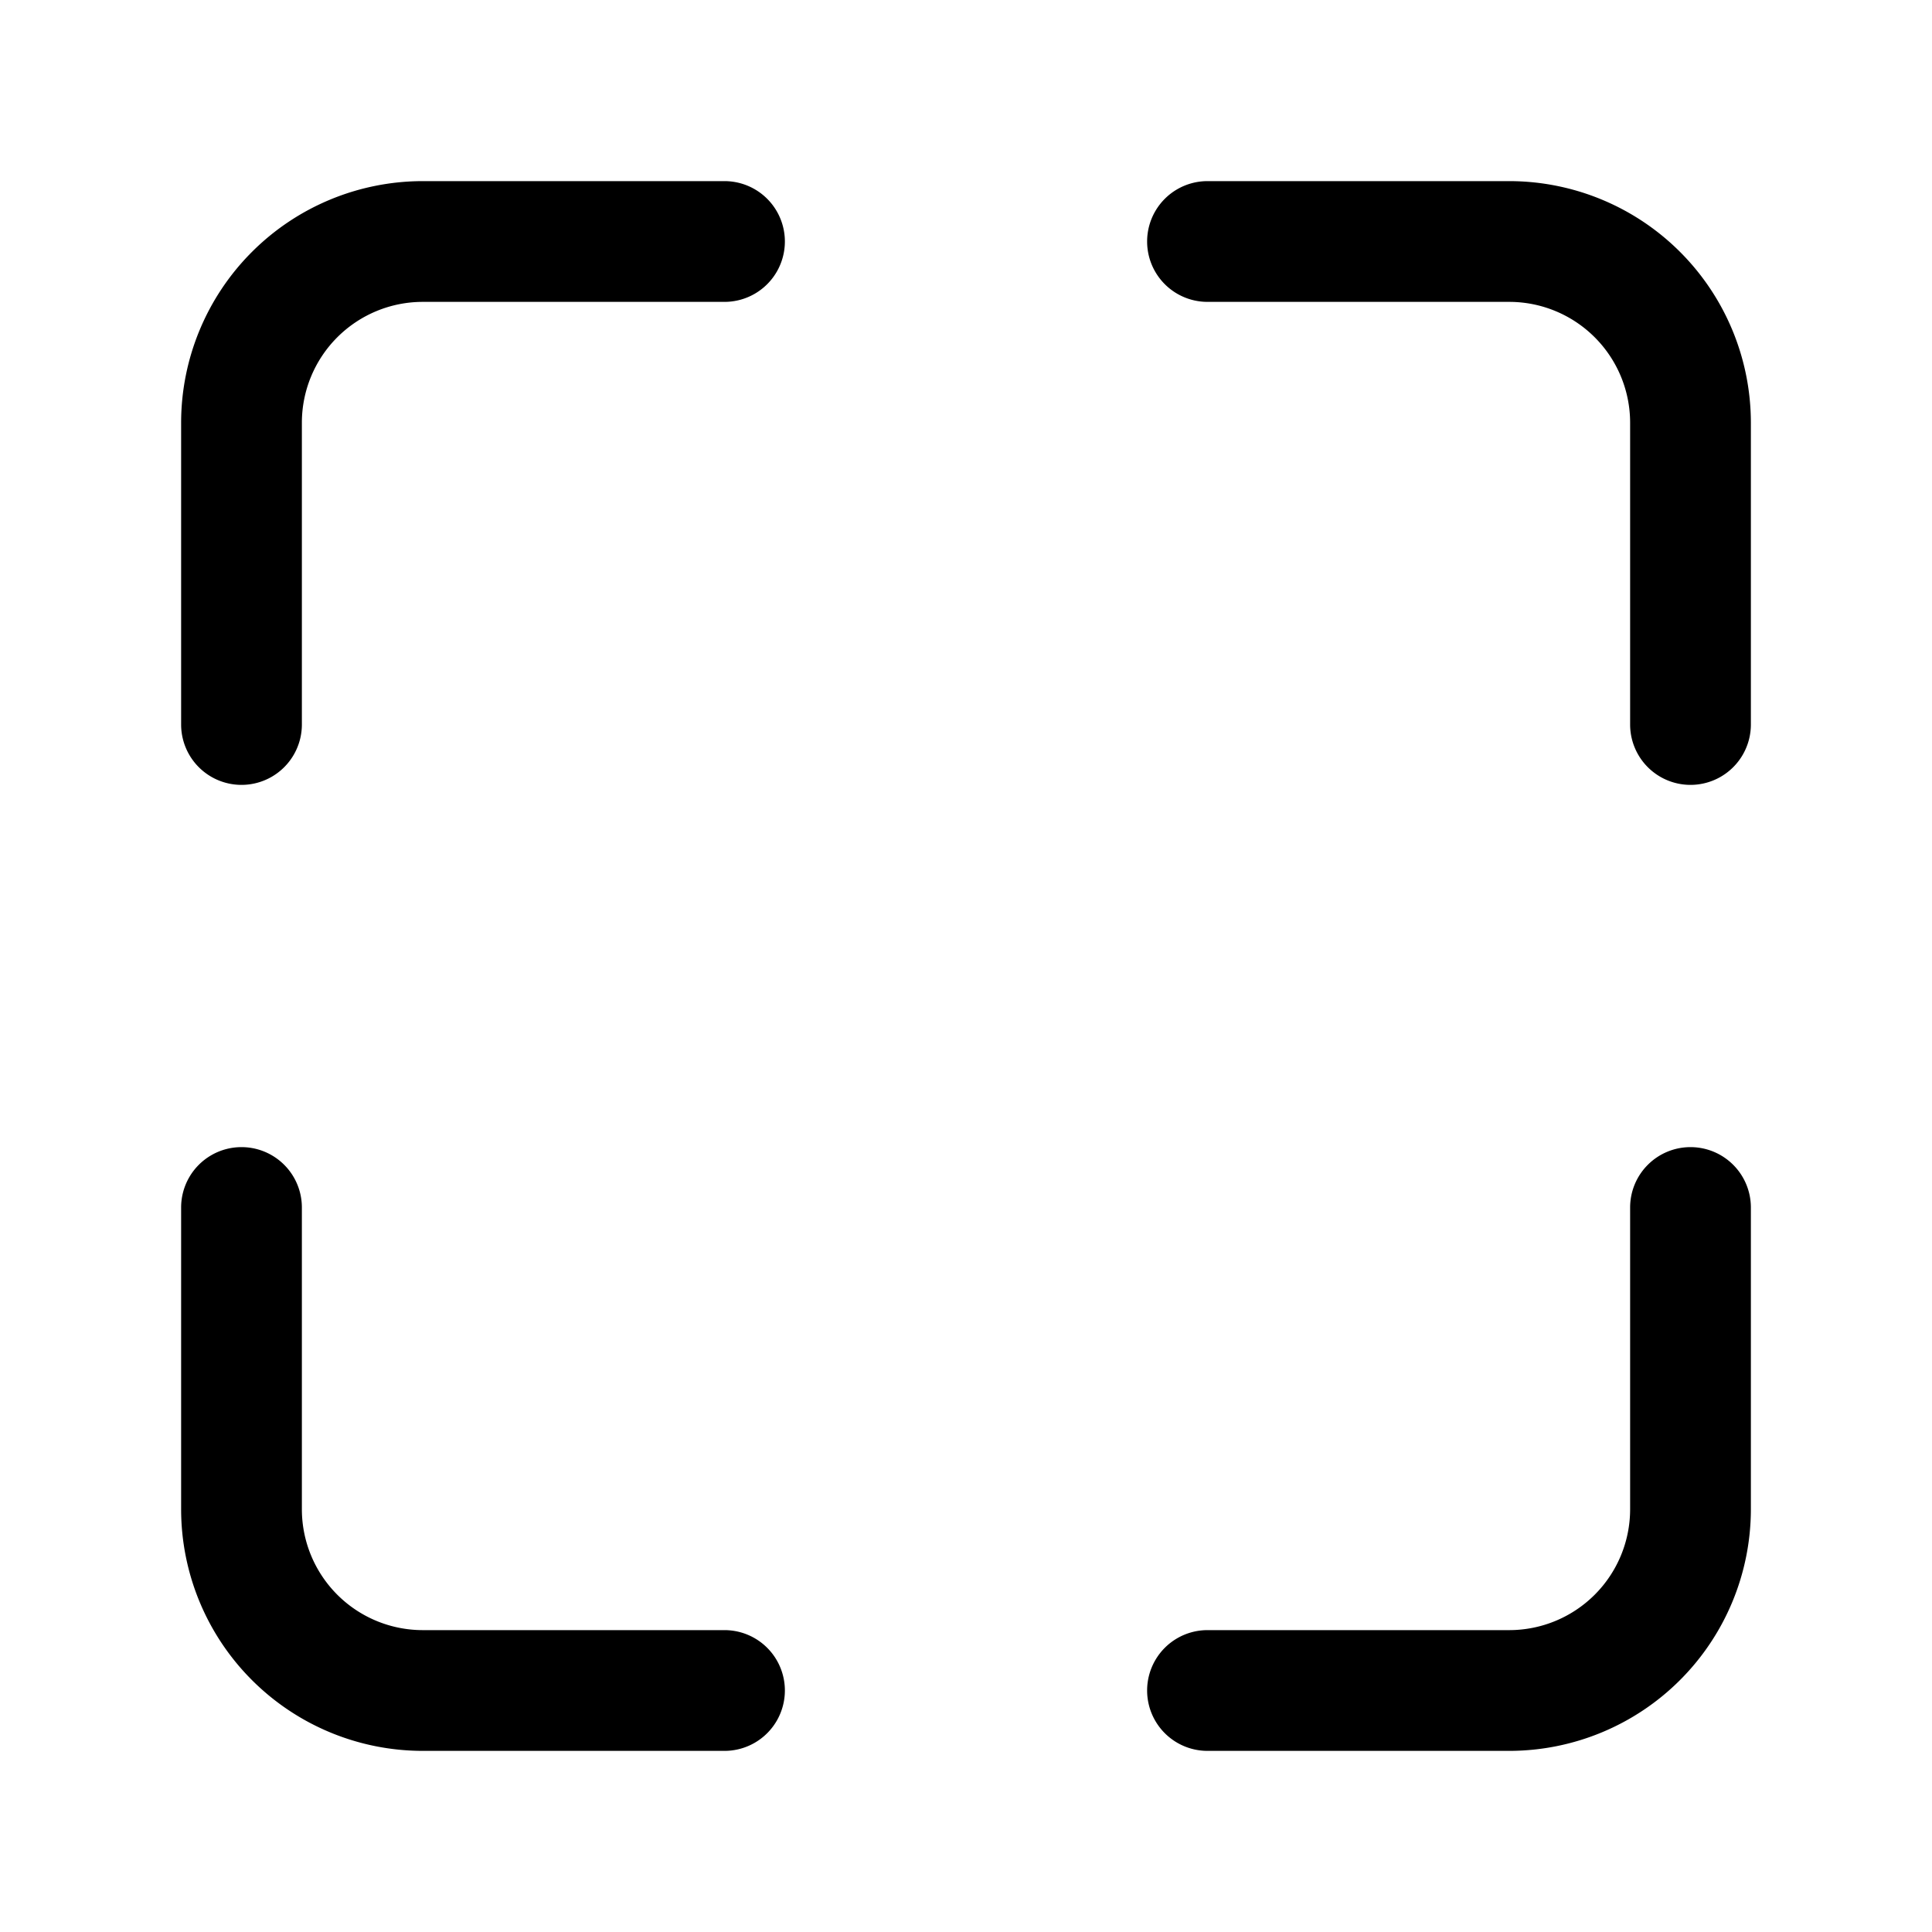 <svg xmlns="http://www.w3.org/2000/svg" viewBox="0 0 24 24"><path d="M9 2.25H5.25a3.003 3.003 0 00-3 3V9a.75.75 0 001.5 0V5.25a1.502 1.502 0 011.5-1.5H9a.75.75 0 000-1.5zm0 18H5.25a1.502 1.502 0 01-1.5-1.5V15a.75.75 0 10-1.5 0v3.75a3.003 3.003 0 003 3H9a.75.75 0 100-1.5zm12-6a.75.75 0 00-.75.75v3.75a1.502 1.502 0 01-1.5 1.5H15a.75.75 0 100 1.5h3.75a3.004 3.004 0 003-3V15a.75.75 0 00-.75-.75zm-2.25-12H15a.75.75 0 100 1.5h3.75a1.502 1.502 0 011.5 1.5V9a.75.75 0 101.5 0V5.25a3.003 3.003 0 00-3-3z"/></svg>